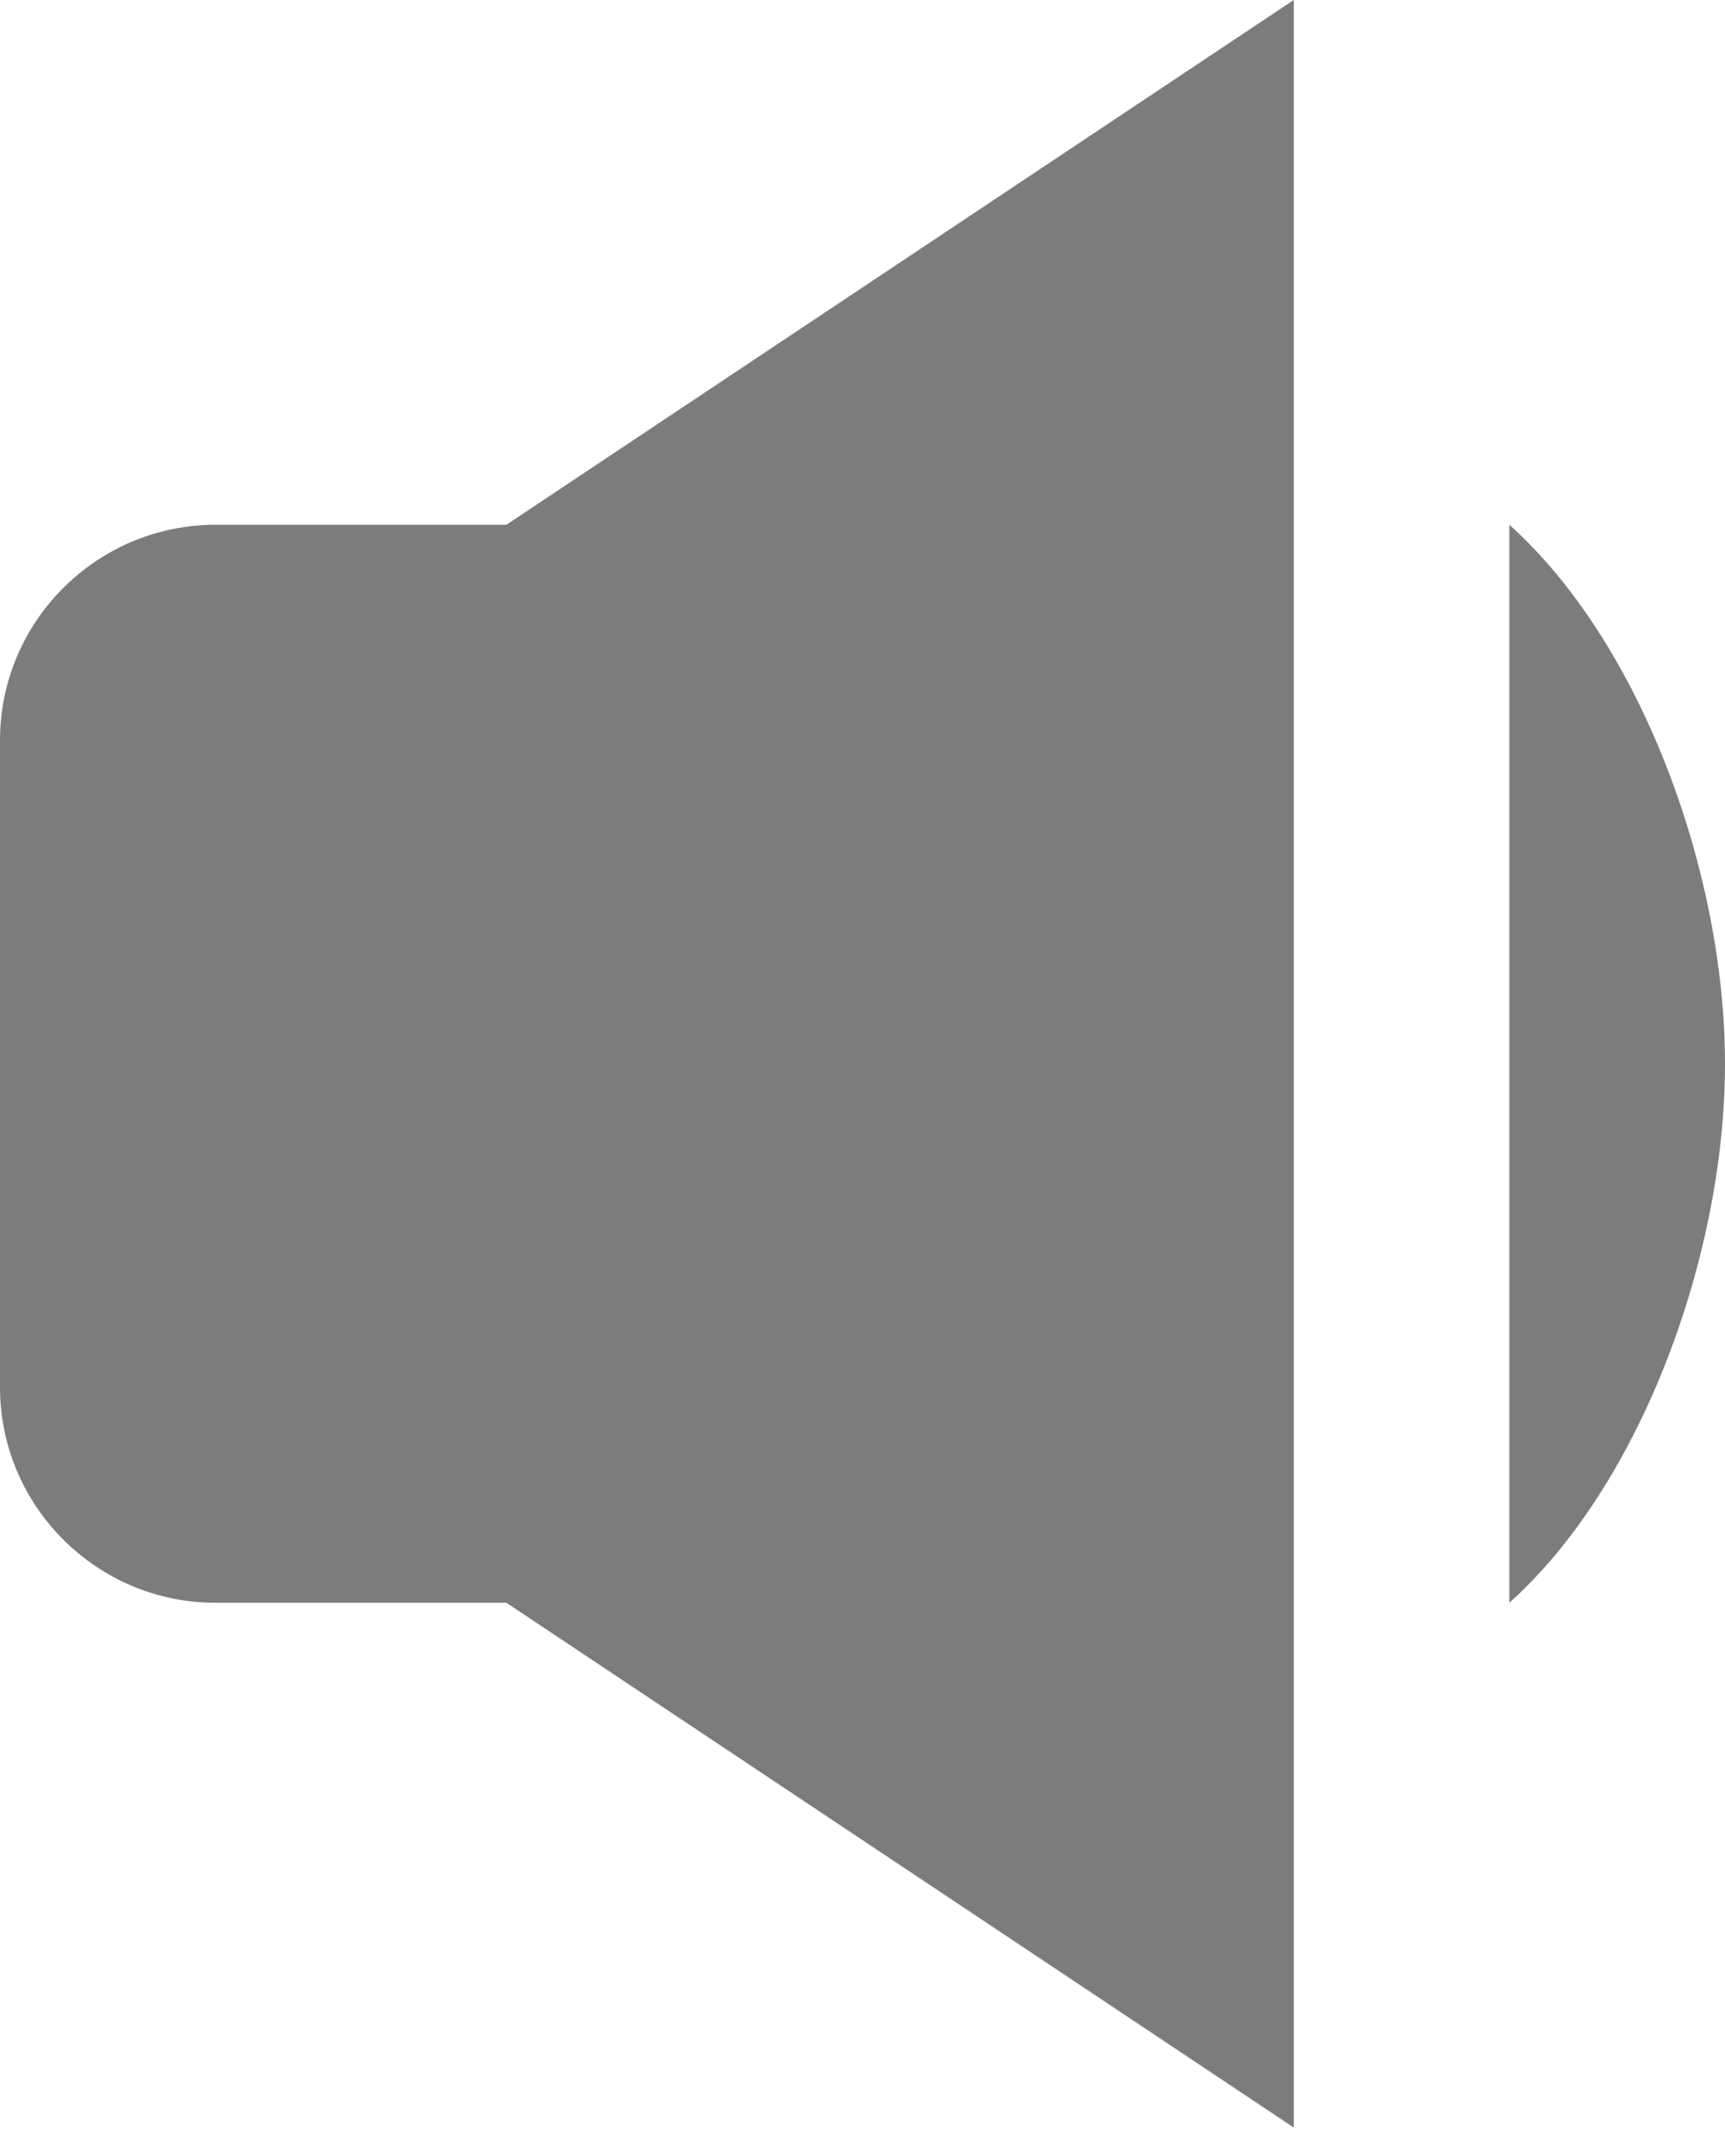 <svg width="16" height="20" viewBox="0 0 16 20" fill="none" xmlns="http://www.w3.org/2000/svg">
<path d="M2 14.868H4.697L12 19.736V0L4.697 4.868H2C0.897 4.868 0 5.765 0 6.868V12.868C0 13.971 0.897 14.868 2 14.868ZM14 4.868V14.868C15.225 13.768 16 11.639 16 9.868C16 8.097 15.225 5.968 14 4.868Z" fill="#7C7C7C"/>
</svg>
